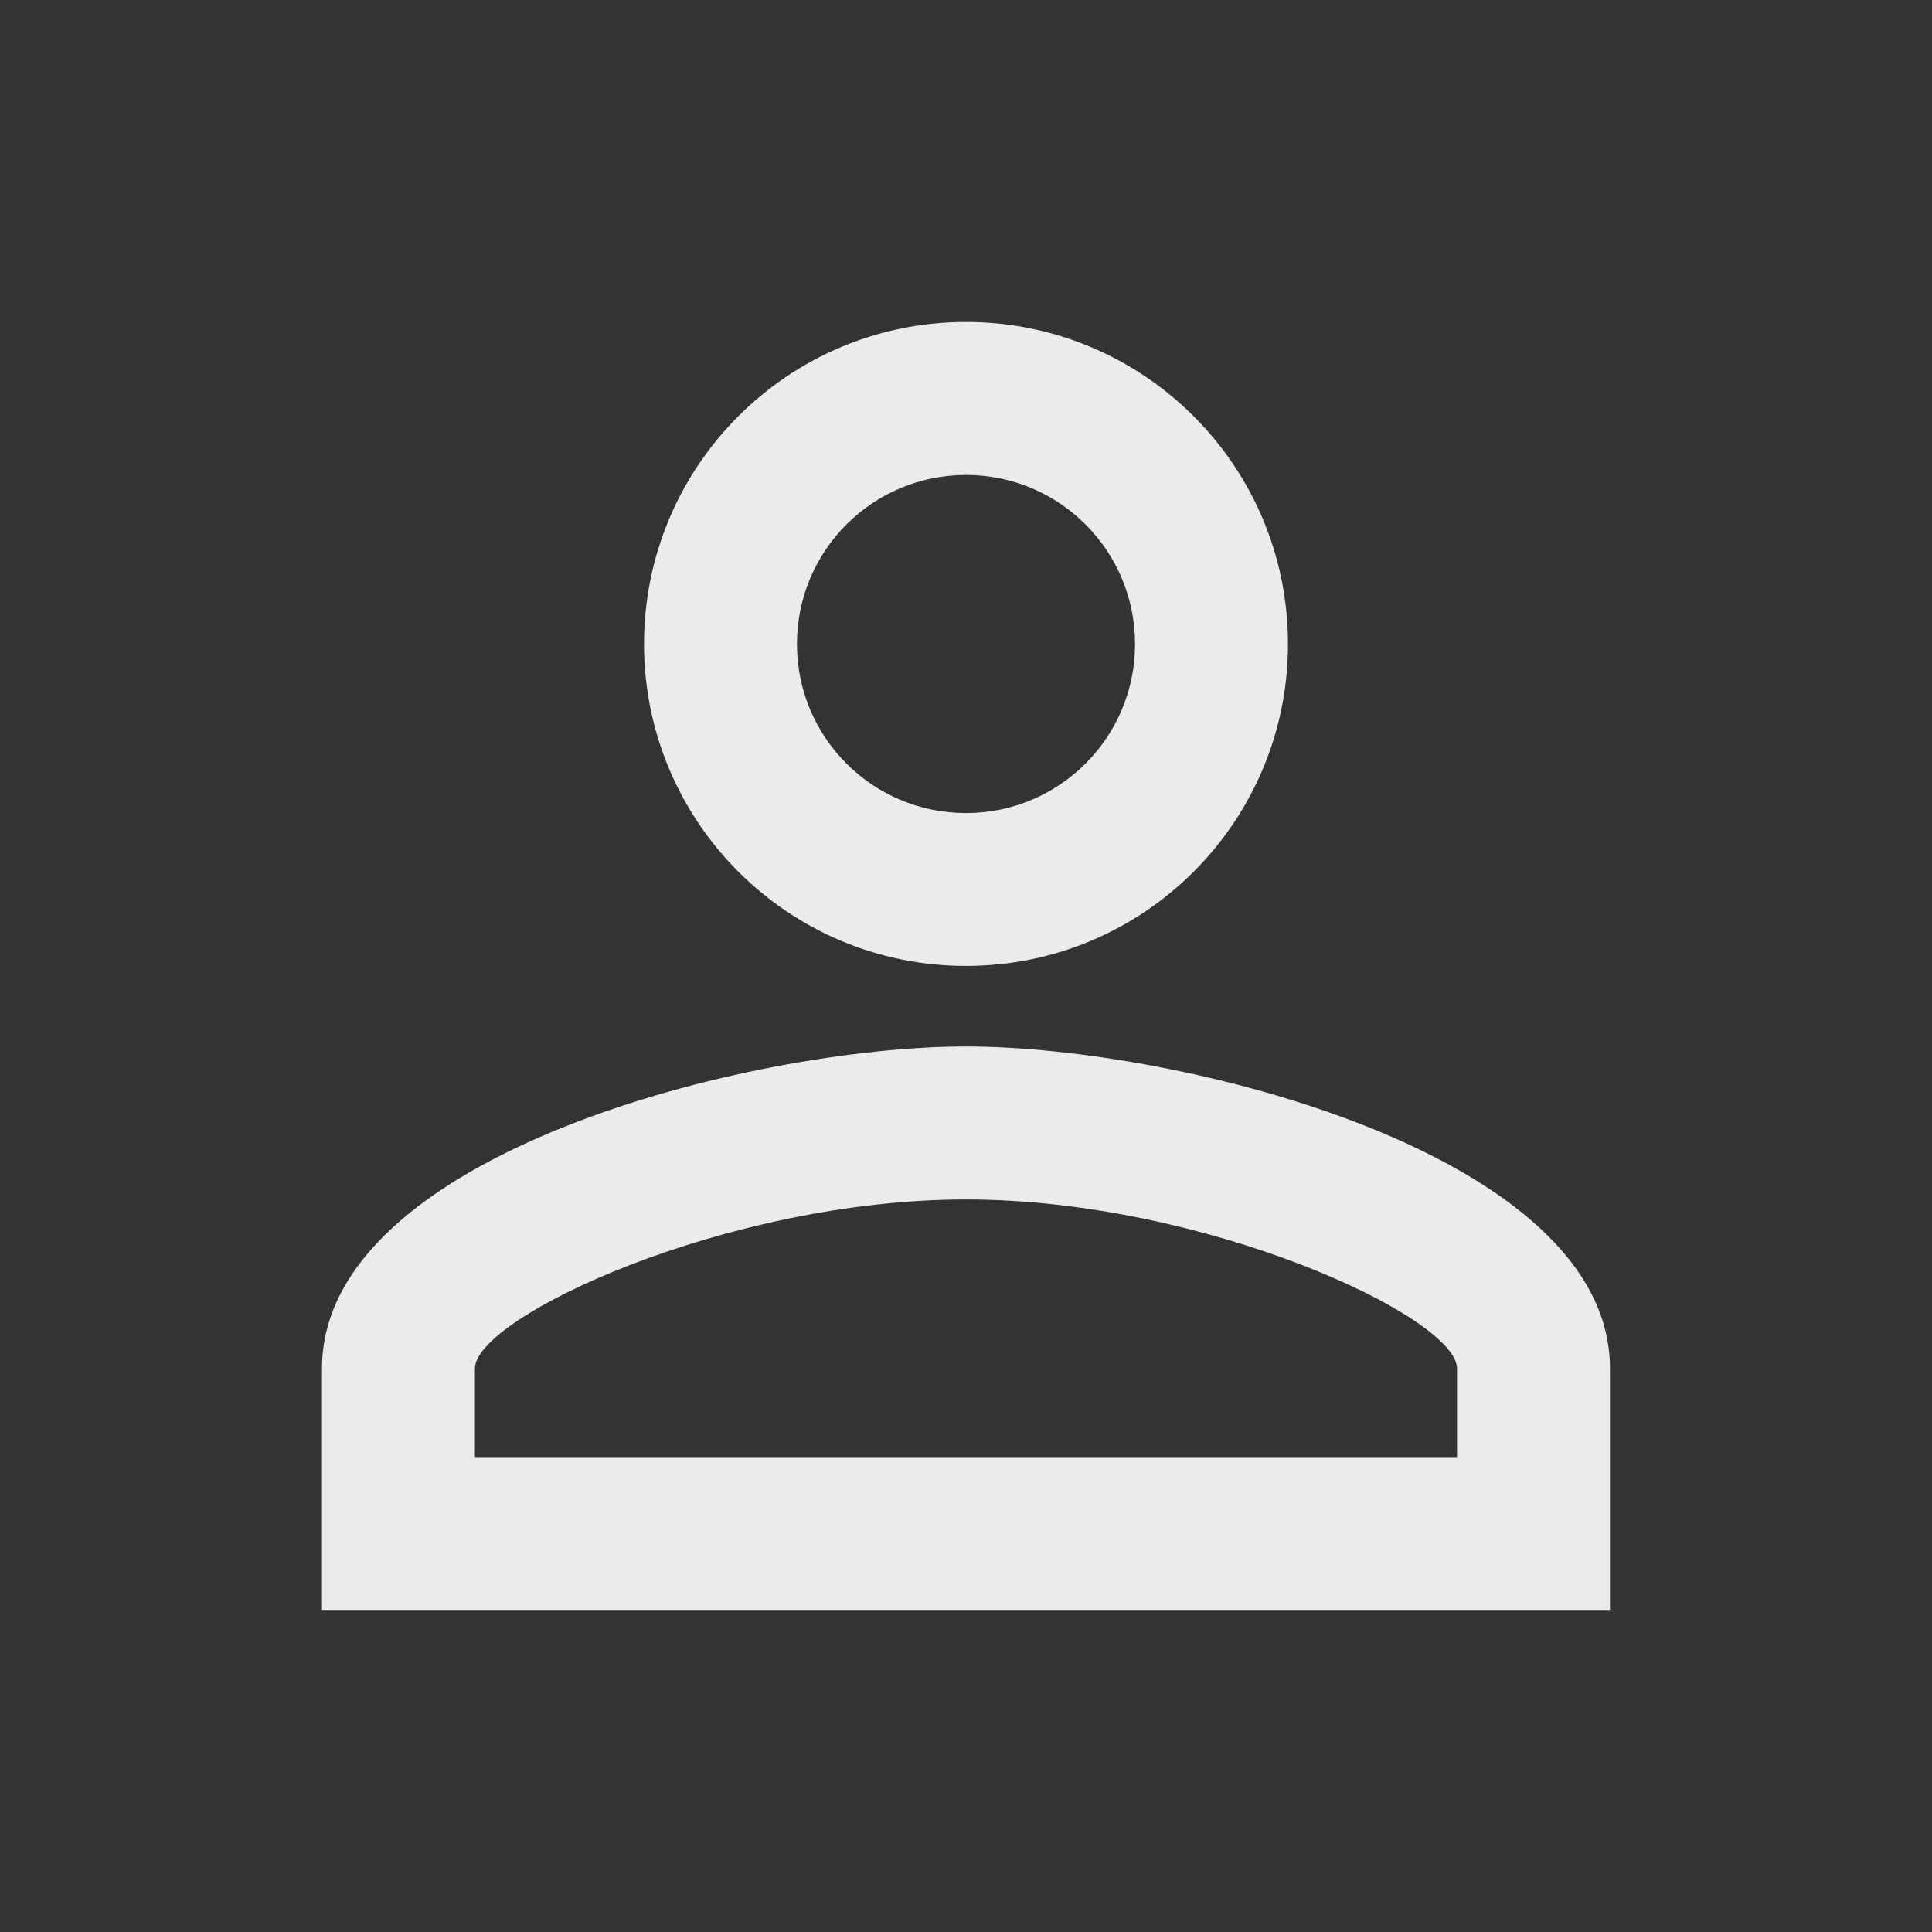 <!-- Generated by IcoMoon.io -->
<svg version="1.1" xmlns="http://www.w3.org/2000/svg" width="32" height="32" viewBox="0 0 32 32">
<rect x="0" y="0" width="32" height="32" fill="#333333" stroke="none"/>
<title>mt-perm_identity</title>
<path fill="#ebebeb" d="M16 7.867c1.547 0 2.8 1.253 2.8 2.8s-1.253 2.8-2.8 2.8c-1.547 0-2.8-1.253-2.8-2.8s1.253-2.8 2.8-2.8v0zM16 19.867c3.96 0 8.133 1.947 8.133 2.8v1.467h-16.267v-1.467c0-0.853 4.173-2.8 8.133-2.8v0zM16 5.333c-2.947 0-5.333 2.387-5.333 5.333s2.387 5.333 5.333 5.333c2.947 0 5.333-2.387 5.333-5.333s-2.387-5.333-5.333-5.333v0zM16 17.333c-3.56 0-10.667 1.787-10.667 5.333v4h21.333v-4c0-3.547-7.107-5.333-10.667-5.333v0z"></path>
</svg>

